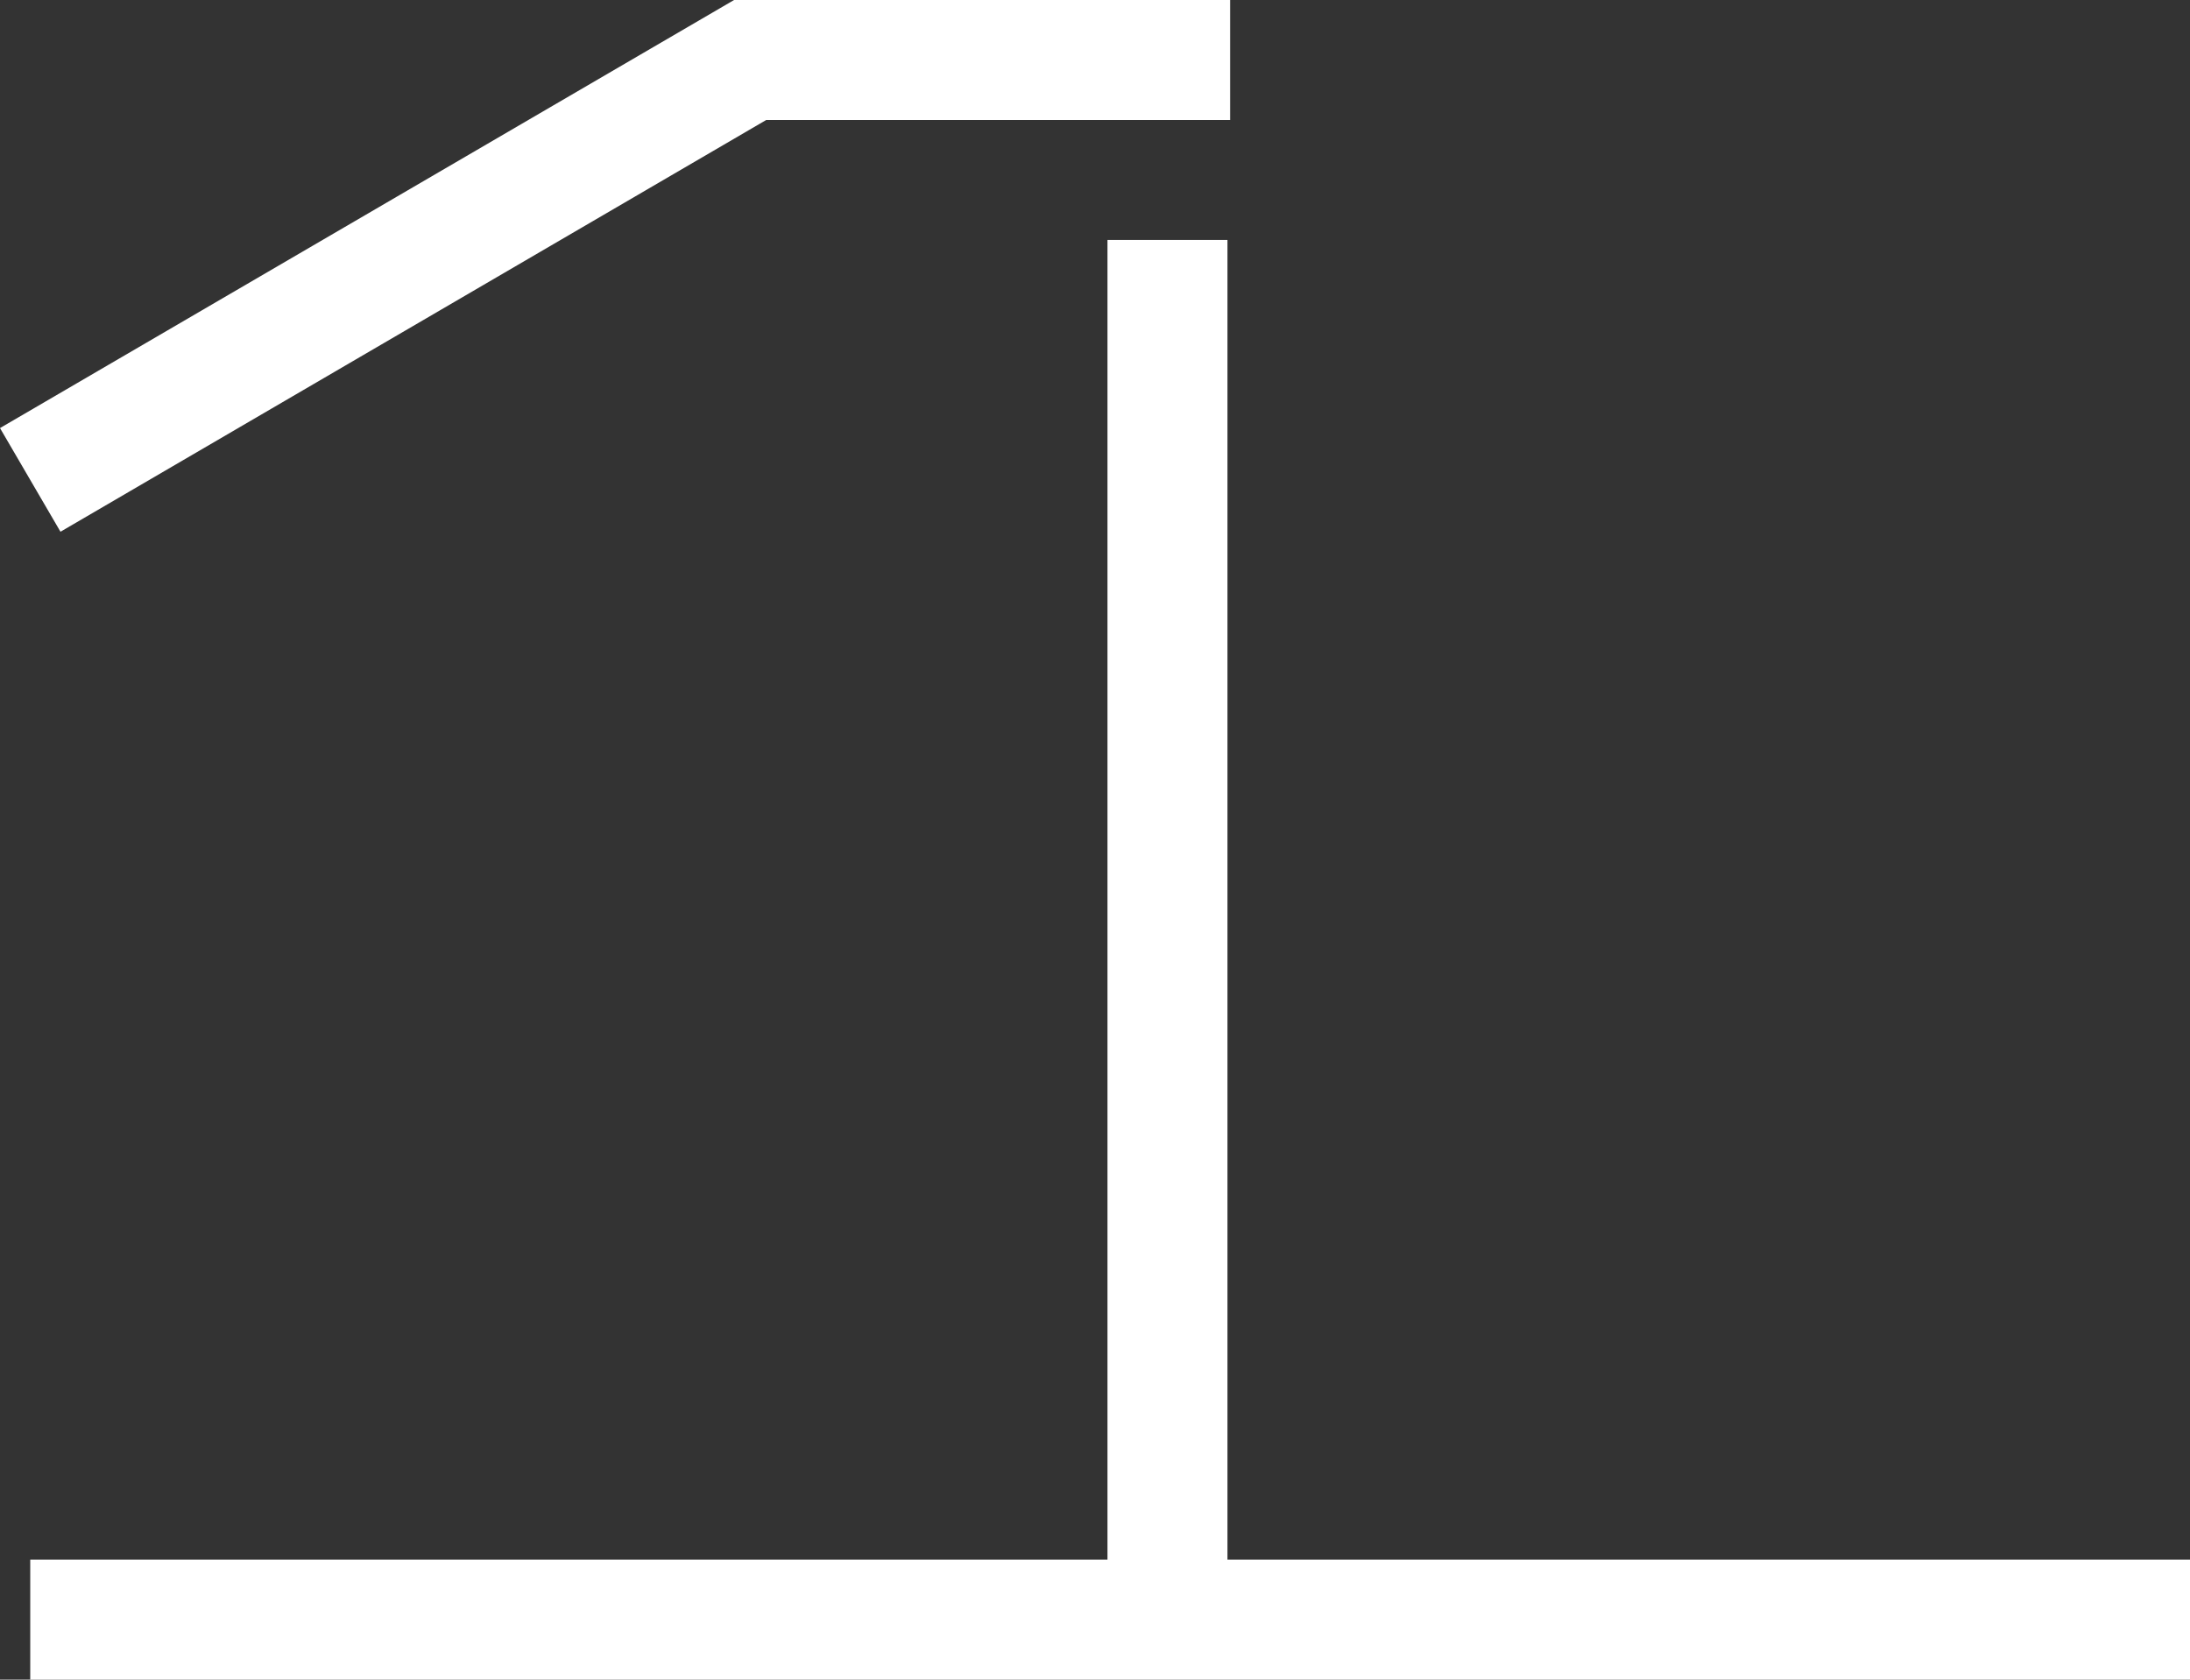 <svg id="Слой_1" data-name="Слой 1" xmlns="http://www.w3.org/2000/svg" viewBox="0 0 91.26 70"><rect x="0" y="0" width="91.26" height="70" fill="#333333" stroke="none"/><defs><style>.cls-1{fill:#fff;}</style></defs><rect class="cls-1" x="1.26" y="65" width="90" height="5"/><polygon class="cls-1" points="30.59 0 0 17.84 2.52 22.16 31.93 5 51.26 5 51.26 0 30.59 0"/><rect class="cls-1" x="46.15" y="10" width="5" height="57.5"/></svg>